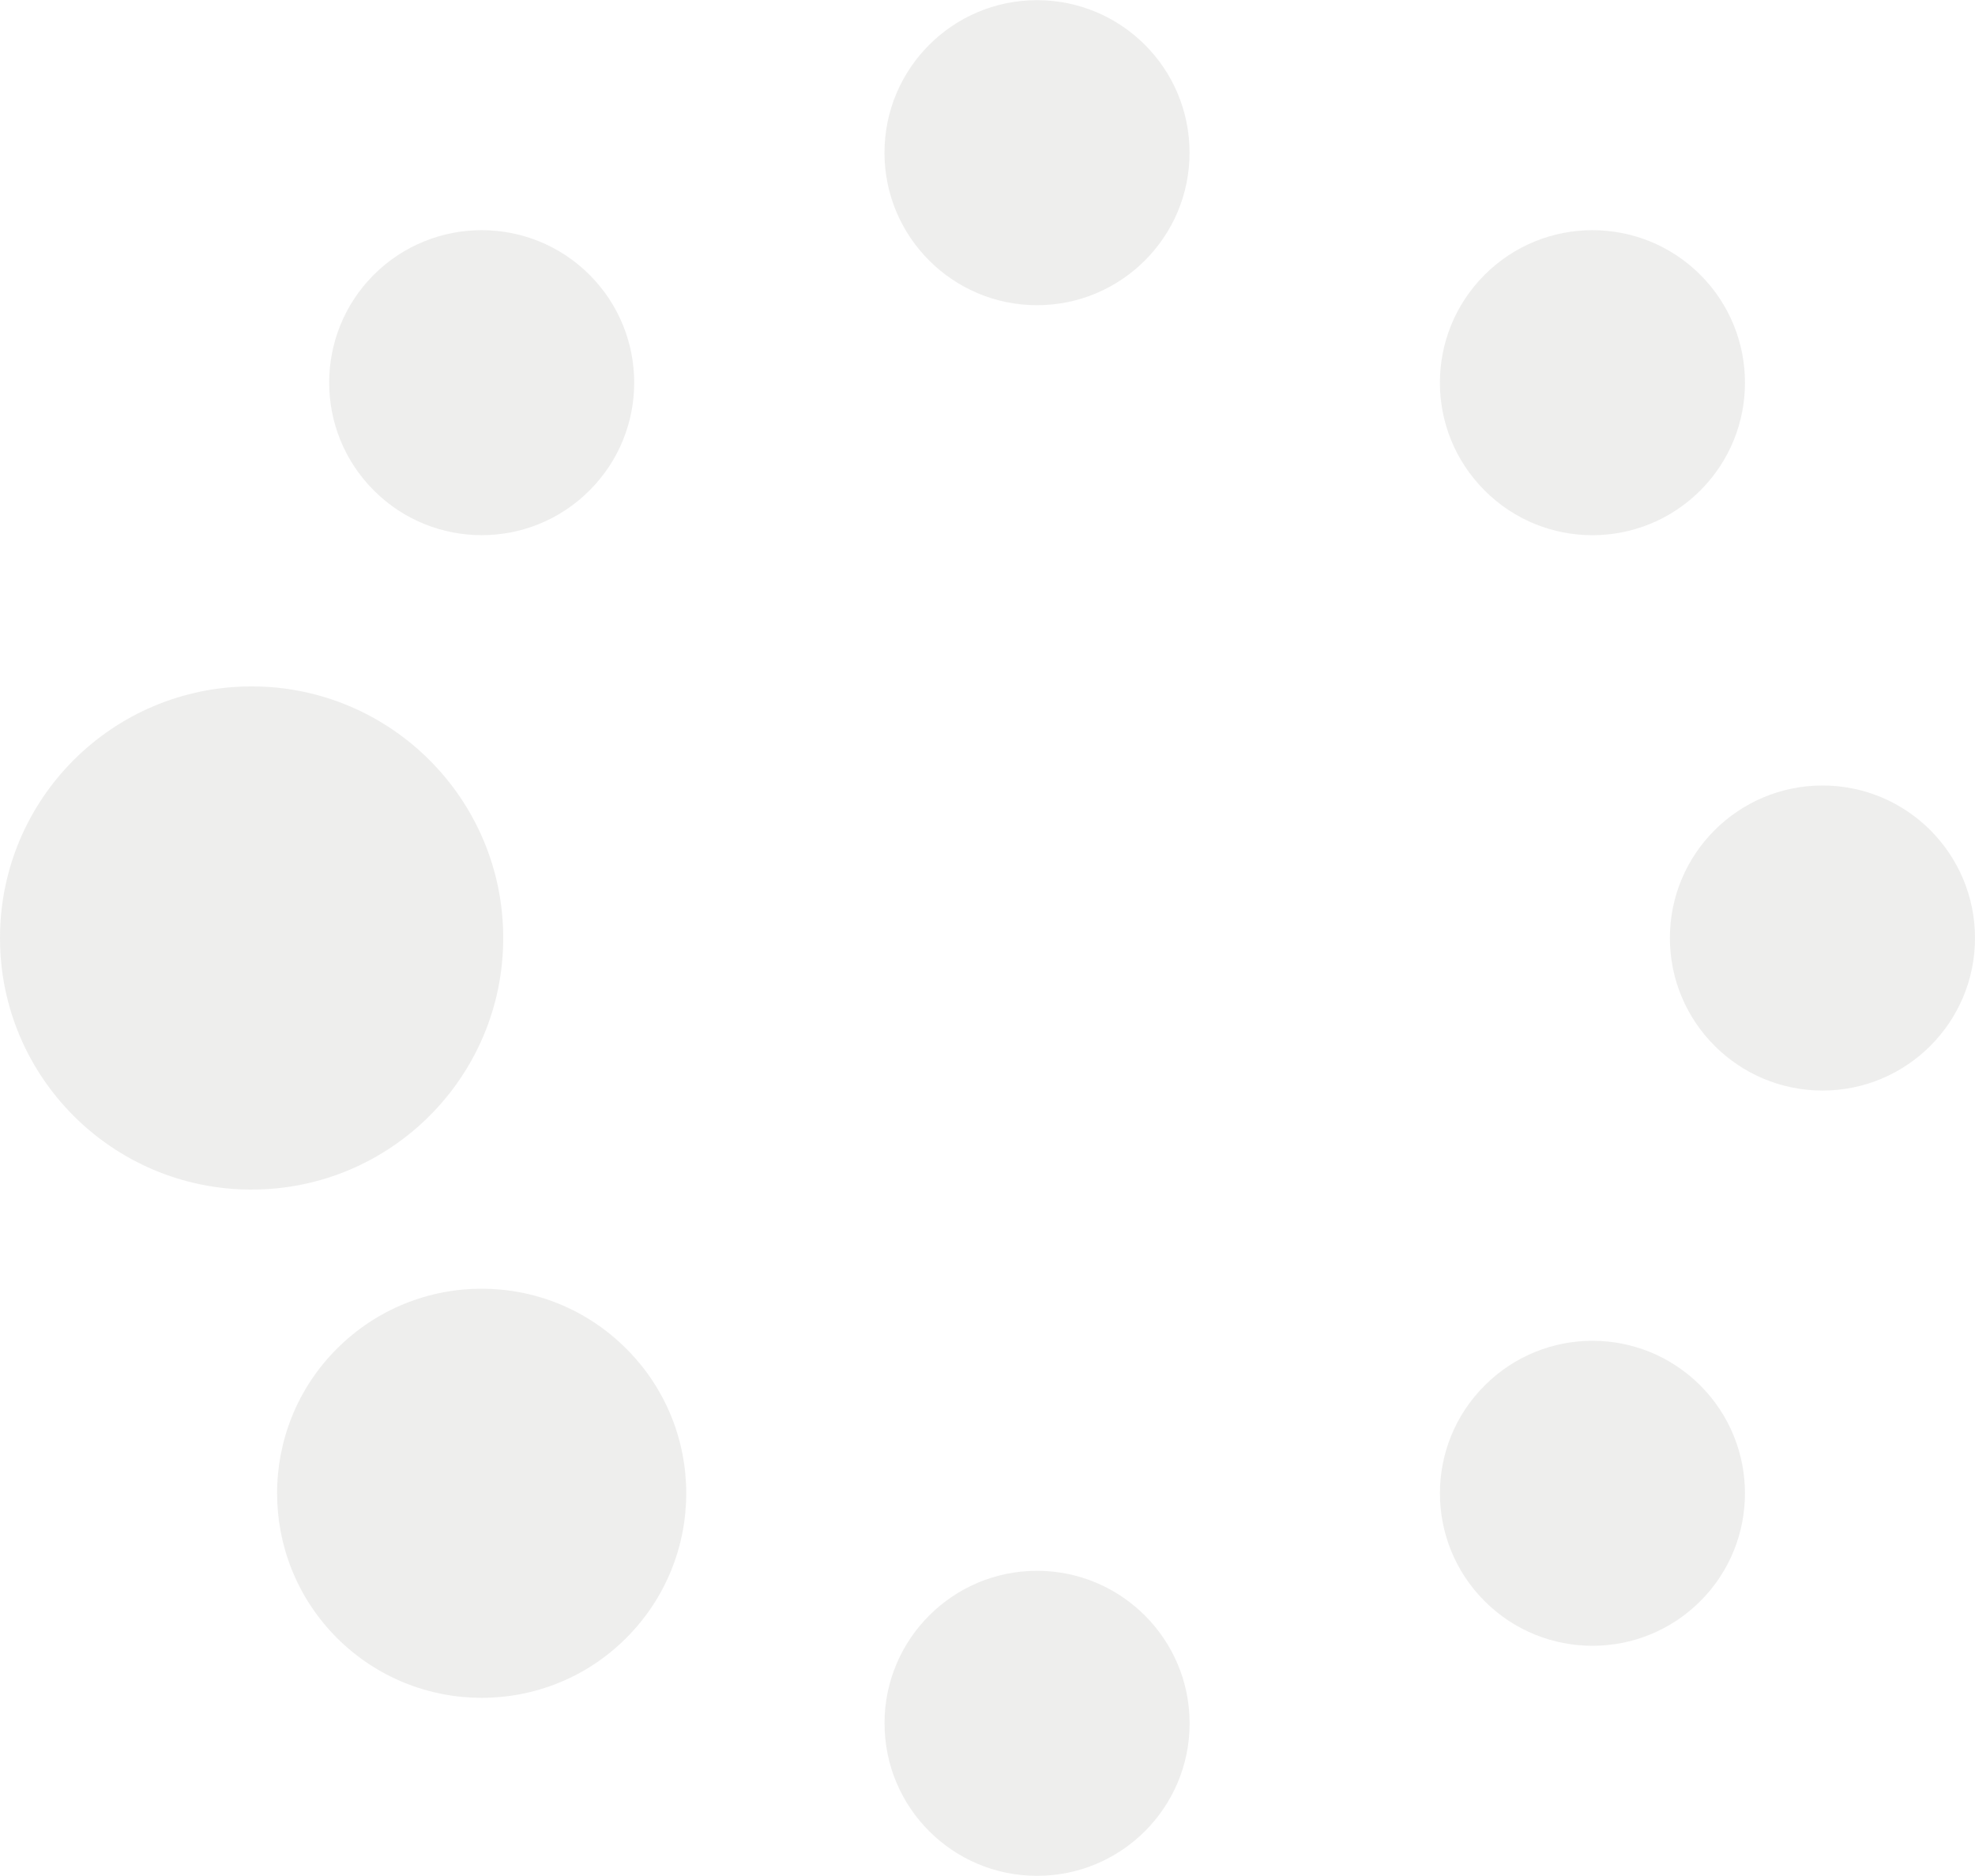 <?xml version="1.0" encoding="UTF-8"?>
<!DOCTYPE svg PUBLIC "-//W3C//DTD SVG 1.1//EN" "http://www.w3.org/Graphics/SVG/1.1/DTD/svg11.dtd">
<!-- Creator: CorelDRAW -->
<svg xmlns="http://www.w3.org/2000/svg" xml:space="preserve" width="280px" height="266px" style="shape-rendering:geometricPrecision; text-rendering:geometricPrecision; image-rendering:optimizeQuality; fill-rule:evenodd; clip-rule:evenodd"
viewBox="0 0 58.226 55.305"
 xmlns:xlink="http://www.w3.org/1999/xlink">
 <defs>
  <style type="text/css">
   <![CDATA[
    .fil0 {fill:#DEDEDD;opacity:0.5}
   ]]>
  </style>
 </defs>
 <g id="Layer_x0020_1">
  <path class="fil0" d="M26.077 50.809c-0.001,-2.483 2.015,-4.497 4.494,-4.498 2.484,0 4.501,2.015 4.501,4.498 -0,2.484 -2.014,4.497 -4.5,4.496 -2.48,0 -4.496,-2.011 -4.494,-4.496z"/>
  <path class="fil0" d="M26.076 4.498c-0,-2.485 2.016,-4.498 4.496,-4.498 2.485,-0 4.499,2.011 4.498,4.497 0.001,2.482 -2.013,4.496 -4.498,4.497 -2.48,-0 -4.496,-2.015 -4.496,-4.495z"/>
  <path class="fil0" d="M53.73 32.151c-2.481,-0.002 -4.498,-2.014 -4.499,-4.498 -0,-2.484 2.018,-4.497 4.499,-4.497 2.484,-0 4.496,2.014 4.496,4.497 0.001,2.483 -2.012,4.497 -4.496,4.498z"/>
  <path class="fil0" d="M7.418 35.071c-4.099,0 -7.419,-3.323 -7.418,-7.418 -0,-4.098 3.317,-7.419 7.418,-7.419 4.094,0 7.418,3.321 7.418,7.418 0,4.098 -3.324,7.419 -7.418,7.418z"/>
  <path class="fil0" d="M50.128 14.457c-1.757,1.758 -4.606,1.759 -6.358,0.001 -1.759,-1.755 -1.759,-4.602 -0.001,-6.36 1.754,-1.754 4.602,-1.755 6.359,0 1.755,1.757 1.756,4.604 0,6.359z"/>
  <path class="fil0" d="M18.464 48.291c-2.354,2.355 -6.172,2.354 -8.53,0 -2.353,-2.354 -2.353,-6.178 -0.001,-8.529 2.357,-2.358 6.178,-2.358 8.53,0 2.358,2.351 2.358,6.174 0,8.529z"/>
  <path class="fil0" d="M17.38 8.098c1.757,1.757 1.756,4.606 -0.001,6.359 -1.753,1.757 -4.602,1.757 -6.357,-0 -1.756,-1.754 -1.756,-4.602 -0.004,-6.358 1.759,-1.756 4.607,-1.756 6.362,-0.001z"/>
  <path class="fil0" d="M50.128 40.847c1.755,1.756 1.755,4.604 -0,6.359 -1.756,1.755 -4.605,1.755 -6.359,0 -1.757,-1.755 -1.757,-4.606 0.001,-6.358 1.753,-1.758 4.601,-1.759 6.358,-0.001z"/>
 </g>
</svg>
